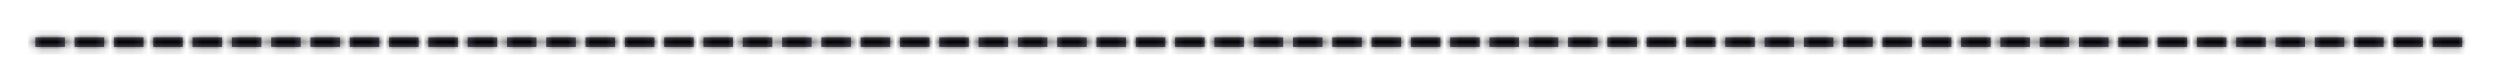 <svg width="328" height="11" viewBox="0 0 328 11" fill="none" xmlns="http://www.w3.org/2000/svg">
<g filter="url(#filter0_d_6986_21474)">
<mask id="path-1-inside-1_6986_21474" fill="white">
<path d="M4.64 2.157V0.909H8.512V2.157H4.64ZM9.796 2.157V0.909H13.668V2.157H9.796ZM14.953 2.157V0.909H18.825V2.157H14.953ZM20.109 2.157V0.909H23.981V2.157H20.109ZM25.265 2.157V0.909H29.137V2.157H25.265ZM30.421 2.157V0.909H34.293V2.157H30.421ZM35.578 2.157V0.909H39.45V2.157H35.578ZM40.734 2.157V0.909H44.606V2.157H40.734ZM45.89 2.157V0.909H49.762V2.157H45.89ZM51.046 2.157V0.909H54.918V2.157H51.046ZM56.203 2.157V0.909H60.075V2.157H56.203ZM61.359 2.157V0.909H65.231V2.157H61.359ZM66.515 2.157V0.909H70.387V2.157H66.515ZM71.671 2.157V0.909H75.543V2.157H71.671ZM76.828 2.157V0.909H80.7V2.157H76.828ZM81.984 2.157V0.909H85.856V2.157H81.984ZM87.14 2.157V0.909H91.012V2.157H87.14ZM92.296 2.157V0.909H96.168V2.157H92.296ZM97.453 2.157V0.909H101.325V2.157H97.453ZM102.609 2.157V0.909H106.481V2.157H102.609ZM107.765 2.157V0.909H111.637V2.157H107.765ZM112.921 2.157V0.909H116.793V2.157H112.921ZM118.078 2.157V0.909H121.95V2.157H118.078ZM123.234 2.157V0.909H127.106V2.157H123.234ZM128.39 2.157V0.909H132.262V2.157H128.39ZM133.546 2.157V0.909H137.418V2.157H133.546ZM138.703 2.157V0.909H142.575V2.157H138.703ZM143.859 2.157V0.909H147.731V2.157H143.859ZM149.015 2.157V0.909H152.887V2.157H149.015ZM154.171 2.157V0.909H158.043V2.157H154.171ZM159.328 2.157V0.909H163.2V2.157H159.328ZM164.484 2.157V0.909H168.356V2.157H164.484ZM169.64 2.157V0.909H173.512V2.157H169.64ZM174.796 2.157V0.909H178.668V2.157H174.796ZM179.953 2.157V0.909H183.825V2.157H179.953ZM185.109 2.157V0.909H188.981V2.157H185.109ZM190.265 2.157V0.909H194.137V2.157H190.265ZM195.421 2.157V0.909H199.293V2.157H195.421ZM200.578 2.157V0.909H204.45V2.157H200.578ZM205.734 2.157V0.909H209.606V2.157H205.734ZM210.89 2.157V0.909H214.762V2.157H210.89ZM216.046 2.157V0.909H219.918V2.157H216.046ZM221.203 2.157V0.909H225.075V2.157H221.203ZM226.359 2.157V0.909H230.231V2.157H226.359ZM231.515 2.157V0.909H235.387V2.157H231.515ZM236.671 2.157V0.909H240.543V2.157H236.671ZM241.828 2.157V0.909H245.7V2.157H241.828ZM246.984 2.157V0.909H250.856V2.157H246.984ZM252.14 2.157V0.909H256.012V2.157H252.14ZM257.296 2.157V0.909H261.168V2.157H257.296ZM262.453 2.157V0.909H266.325V2.157H262.453ZM267.609 2.157V0.909H271.481V2.157H267.609ZM272.765 2.157V0.909H276.637V2.157H272.765ZM277.921 2.157V0.909H281.793V2.157H277.921ZM283.078 2.157V0.909H286.95V2.157H283.078ZM288.234 2.157V0.909H292.106V2.157H288.234ZM293.39 2.157V0.909H297.262V2.157H293.39ZM298.546 2.157V0.909H302.418V2.157H298.546ZM303.703 2.157V0.909H307.575V2.157H303.703ZM308.859 2.157V0.909H312.731V2.157H308.859ZM314.015 2.157V0.909H317.887V2.157H314.015ZM319.171 2.157V0.909H323.043V2.157H319.171Z"/>
</mask>
<path d="M4.64 2.157V0.909H8.512V2.157H4.64ZM9.796 2.157V0.909H13.668V2.157H9.796ZM14.953 2.157V0.909H18.825V2.157H14.953ZM20.109 2.157V0.909H23.981V2.157H20.109ZM25.265 2.157V0.909H29.137V2.157H25.265ZM30.421 2.157V0.909H34.293V2.157H30.421ZM35.578 2.157V0.909H39.45V2.157H35.578ZM40.734 2.157V0.909H44.606V2.157H40.734ZM45.89 2.157V0.909H49.762V2.157H45.89ZM51.046 2.157V0.909H54.918V2.157H51.046ZM56.203 2.157V0.909H60.075V2.157H56.203ZM61.359 2.157V0.909H65.231V2.157H61.359ZM66.515 2.157V0.909H70.387V2.157H66.515ZM71.671 2.157V0.909H75.543V2.157H71.671ZM76.828 2.157V0.909H80.7V2.157H76.828ZM81.984 2.157V0.909H85.856V2.157H81.984ZM87.14 2.157V0.909H91.012V2.157H87.14ZM92.296 2.157V0.909H96.168V2.157H92.296ZM97.453 2.157V0.909H101.325V2.157H97.453ZM102.609 2.157V0.909H106.481V2.157H102.609ZM107.765 2.157V0.909H111.637V2.157H107.765ZM112.921 2.157V0.909H116.793V2.157H112.921ZM118.078 2.157V0.909H121.95V2.157H118.078ZM123.234 2.157V0.909H127.106V2.157H123.234ZM128.39 2.157V0.909H132.262V2.157H128.39ZM133.546 2.157V0.909H137.418V2.157H133.546ZM138.703 2.157V0.909H142.575V2.157H138.703ZM143.859 2.157V0.909H147.731V2.157H143.859ZM149.015 2.157V0.909H152.887V2.157H149.015ZM154.171 2.157V0.909H158.043V2.157H154.171ZM159.328 2.157V0.909H163.2V2.157H159.328ZM164.484 2.157V0.909H168.356V2.157H164.484ZM169.64 2.157V0.909H173.512V2.157H169.64ZM174.796 2.157V0.909H178.668V2.157H174.796ZM179.953 2.157V0.909H183.825V2.157H179.953ZM185.109 2.157V0.909H188.981V2.157H185.109ZM190.265 2.157V0.909H194.137V2.157H190.265ZM195.421 2.157V0.909H199.293V2.157H195.421ZM200.578 2.157V0.909H204.45V2.157H200.578ZM205.734 2.157V0.909H209.606V2.157H205.734ZM210.89 2.157V0.909H214.762V2.157H210.89ZM216.046 2.157V0.909H219.918V2.157H216.046ZM221.203 2.157V0.909H225.075V2.157H221.203ZM226.359 2.157V0.909H230.231V2.157H226.359ZM231.515 2.157V0.909H235.387V2.157H231.515ZM236.671 2.157V0.909H240.543V2.157H236.671ZM241.828 2.157V0.909H245.7V2.157H241.828ZM246.984 2.157V0.909H250.856V2.157H246.984ZM252.14 2.157V0.909H256.012V2.157H252.14ZM257.296 2.157V0.909H261.168V2.157H257.296ZM262.453 2.157V0.909H266.325V2.157H262.453ZM267.609 2.157V0.909H271.481V2.157H267.609ZM272.765 2.157V0.909H276.637V2.157H272.765ZM277.921 2.157V0.909H281.793V2.157H277.921ZM283.078 2.157V0.909H286.95V2.157H283.078ZM288.234 2.157V0.909H292.106V2.157H288.234ZM293.39 2.157V0.909H297.262V2.157H293.39ZM298.546 2.157V0.909H302.418V2.157H298.546ZM303.703 2.157V0.909H307.575V2.157H303.703ZM308.859 2.157V0.909H312.731V2.157H308.859ZM314.015 2.157V0.909H317.887V2.157H314.015ZM319.171 2.157V0.909H323.043V2.157H319.171Z" fill="#666276"/>
<path d="M4.64 2.157H3.64V3.157H4.64V2.157ZM4.64 0.909V-0.091H3.64V0.909H4.64ZM8.512 0.909H9.512V-0.091H8.512V0.909ZM8.512 2.157V3.157H9.512V2.157H8.512ZM5.64 2.157V0.909H3.64V2.157H5.64ZM4.64 1.909H8.512V-0.091H4.64V1.909ZM7.512 0.909V2.157H9.512V0.909H7.512ZM8.512 1.157H4.64V3.157H8.512V1.157ZM9.796 2.157H8.796V3.157H9.796V2.157ZM9.796 0.909V-0.091H8.796V0.909H9.796ZM13.668 0.909H14.668V-0.091H13.668V0.909ZM13.668 2.157V3.157H14.668V2.157H13.668ZM10.796 2.157V0.909H8.796V2.157H10.796ZM9.796 1.909H13.668V-0.091H9.796V1.909ZM12.668 0.909V2.157H14.668V0.909H12.668ZM13.668 1.157H9.796V3.157H13.668V1.157ZM14.953 2.157H13.953V3.157H14.953V2.157ZM14.953 0.909V-0.091H13.953V0.909H14.953ZM18.825 0.909H19.825V-0.091H18.825V0.909ZM18.825 2.157V3.157H19.825V2.157H18.825ZM15.953 2.157V0.909H13.953V2.157H15.953ZM14.953 1.909H18.825V-0.091H14.953V1.909ZM17.825 0.909V2.157H19.825V0.909H17.825ZM18.825 1.157H14.953V3.157H18.825V1.157ZM20.109 2.157H19.109V3.157H20.109V2.157ZM20.109 0.909V-0.091H19.109V0.909H20.109ZM23.981 0.909H24.981V-0.091H23.981V0.909ZM23.981 2.157V3.157H24.981V2.157H23.981ZM21.109 2.157V0.909H19.109V2.157H21.109ZM20.109 1.909H23.981V-0.091H20.109V1.909ZM22.981 0.909V2.157H24.981V0.909H22.981ZM23.981 1.157H20.109V3.157H23.981V1.157ZM25.265 2.157H24.265V3.157H25.265V2.157ZM25.265 0.909V-0.091H24.265V0.909H25.265ZM29.137 0.909H30.137V-0.091H29.137V0.909ZM29.137 2.157V3.157H30.137V2.157H29.137ZM26.265 2.157V0.909H24.265V2.157H26.265ZM25.265 1.909H29.137V-0.091H25.265V1.909ZM28.137 0.909V2.157H30.137V0.909H28.137ZM29.137 1.157H25.265V3.157H29.137V1.157ZM30.421 2.157H29.421V3.157H30.421V2.157ZM30.421 0.909V-0.091H29.421V0.909H30.421ZM34.293 0.909H35.293V-0.091H34.293V0.909ZM34.293 2.157V3.157H35.293V2.157H34.293ZM31.421 2.157V0.909H29.421V2.157H31.421ZM30.421 1.909H34.293V-0.091H30.421V1.909ZM33.293 0.909V2.157H35.293V0.909H33.293ZM34.293 1.157H30.421V3.157H34.293V1.157ZM35.578 2.157H34.578V3.157H35.578V2.157ZM35.578 0.909V-0.091H34.578V0.909H35.578ZM39.45 0.909H40.45V-0.091H39.45V0.909ZM39.45 2.157V3.157H40.45V2.157H39.45ZM36.578 2.157V0.909H34.578V2.157H36.578ZM35.578 1.909H39.45V-0.091H35.578V1.909ZM38.45 0.909V2.157H40.45V0.909H38.45ZM39.45 1.157H35.578V3.157H39.45V1.157ZM40.734 2.157H39.734V3.157H40.734V2.157ZM40.734 0.909V-0.091H39.734V0.909H40.734ZM44.606 0.909H45.606V-0.091H44.606V0.909ZM44.606 2.157V3.157H45.606V2.157H44.606ZM41.734 2.157V0.909H39.734V2.157H41.734ZM40.734 1.909H44.606V-0.091H40.734V1.909ZM43.606 0.909V2.157H45.606V0.909H43.606ZM44.606 1.157H40.734V3.157H44.606V1.157ZM45.89 2.157H44.89V3.157H45.89V2.157ZM45.89 0.909V-0.091H44.89V0.909H45.89ZM49.762 0.909H50.762V-0.091H49.762V0.909ZM49.762 2.157V3.157H50.762V2.157H49.762ZM46.89 2.157V0.909H44.89V2.157H46.89ZM45.89 1.909H49.762V-0.091H45.89V1.909ZM48.762 0.909V2.157H50.762V0.909H48.762ZM49.762 1.157H45.89V3.157H49.762V1.157ZM51.046 2.157H50.046V3.157H51.046V2.157ZM51.046 0.909V-0.091H50.046V0.909H51.046ZM54.918 0.909H55.918V-0.091H54.918V0.909ZM54.918 2.157V3.157H55.918V2.157H54.918ZM52.046 2.157V0.909H50.046V2.157H52.046ZM51.046 1.909H54.918V-0.091H51.046V1.909ZM53.918 0.909V2.157H55.918V0.909H53.918ZM54.918 1.157H51.046V3.157H54.918V1.157ZM56.203 2.157H55.203V3.157H56.203V2.157ZM56.203 0.909V-0.091H55.203V0.909H56.203ZM60.075 0.909H61.075V-0.091H60.075V0.909ZM60.075 2.157V3.157H61.075V2.157H60.075ZM57.203 2.157V0.909H55.203V2.157H57.203ZM56.203 1.909H60.075V-0.091H56.203V1.909ZM59.075 0.909V2.157H61.075V0.909H59.075ZM60.075 1.157H56.203V3.157H60.075V1.157ZM61.359 2.157H60.359V3.157H61.359V2.157ZM61.359 0.909V-0.091H60.359V0.909H61.359ZM65.231 0.909H66.231V-0.091H65.231V0.909ZM65.231 2.157V3.157H66.231V2.157H65.231ZM62.359 2.157V0.909H60.359V2.157H62.359ZM61.359 1.909H65.231V-0.091H61.359V1.909ZM64.231 0.909V2.157H66.231V0.909H64.231ZM65.231 1.157H61.359V3.157H65.231V1.157ZM66.515 2.157H65.515V3.157H66.515V2.157ZM66.515 0.909V-0.091H65.515V0.909H66.515ZM70.387 0.909H71.387V-0.091H70.387V0.909ZM70.387 2.157V3.157H71.387V2.157H70.387ZM67.515 2.157V0.909H65.515V2.157H67.515ZM66.515 1.909H70.387V-0.091H66.515V1.909ZM69.387 0.909V2.157H71.387V0.909H69.387ZM70.387 1.157H66.515V3.157H70.387V1.157ZM71.671 2.157H70.671V3.157H71.671V2.157ZM71.671 0.909V-0.091H70.671V0.909H71.671ZM75.543 0.909H76.543V-0.091H75.543V0.909ZM75.543 2.157V3.157H76.543V2.157H75.543ZM72.671 2.157V0.909H70.671V2.157H72.671ZM71.671 1.909H75.543V-0.091H71.671V1.909ZM74.543 0.909V2.157H76.543V0.909H74.543ZM75.543 1.157H71.671V3.157H75.543V1.157ZM76.828 2.157H75.828V3.157H76.828V2.157ZM76.828 0.909V-0.091H75.828V0.909H76.828ZM80.7 0.909H81.7V-0.091H80.7V0.909ZM80.7 2.157V3.157H81.7V2.157H80.7ZM77.828 2.157V0.909H75.828V2.157H77.828ZM76.828 1.909H80.7V-0.091H76.828V1.909ZM79.7 0.909V2.157H81.7V0.909H79.7ZM80.7 1.157H76.828V3.157H80.7V1.157ZM81.984 2.157H80.984V3.157H81.984V2.157ZM81.984 0.909V-0.091H80.984V0.909H81.984ZM85.856 0.909H86.856V-0.091H85.856V0.909ZM85.856 2.157V3.157H86.856V2.157H85.856ZM82.984 2.157V0.909H80.984V2.157H82.984ZM81.984 1.909H85.856V-0.091H81.984V1.909ZM84.856 0.909V2.157H86.856V0.909H84.856ZM85.856 1.157H81.984V3.157H85.856V1.157ZM87.14 2.157H86.14V3.157H87.14V2.157ZM87.14 0.909V-0.091H86.14V0.909H87.14ZM91.012 0.909H92.012V-0.091H91.012V0.909ZM91.012 2.157V3.157H92.012V2.157H91.012ZM88.14 2.157V0.909H86.14V2.157H88.14ZM87.14 1.909H91.012V-0.091H87.14V1.909ZM90.012 0.909V2.157H92.012V0.909H90.012ZM91.012 1.157H87.14V3.157H91.012V1.157ZM92.296 2.157H91.296V3.157H92.296V2.157ZM92.296 0.909V-0.091H91.296V0.909H92.296ZM96.168 0.909H97.168V-0.091H96.168V0.909ZM96.168 2.157V3.157H97.168V2.157H96.168ZM93.296 2.157V0.909H91.296V2.157H93.296ZM92.296 1.909H96.168V-0.091H92.296V1.909ZM95.168 0.909V2.157H97.168V0.909H95.168ZM96.168 1.157H92.296V3.157H96.168V1.157ZM97.453 2.157H96.453V3.157H97.453V2.157ZM97.453 0.909V-0.091H96.453V0.909H97.453ZM101.325 0.909H102.325V-0.091H101.325V0.909ZM101.325 2.157V3.157H102.325V2.157H101.325ZM98.453 2.157V0.909H96.453V2.157H98.453ZM97.453 1.909H101.325V-0.091H97.453V1.909ZM100.325 0.909V2.157H102.325V0.909H100.325ZM101.325 1.157H97.453V3.157H101.325V1.157ZM102.609 2.157H101.609V3.157H102.609V2.157ZM102.609 0.909V-0.091H101.609V0.909H102.609ZM106.481 0.909H107.481V-0.091H106.481V0.909ZM106.481 2.157V3.157H107.481V2.157H106.481ZM103.609 2.157V0.909H101.609V2.157H103.609ZM102.609 1.909H106.481V-0.091H102.609V1.909ZM105.481 0.909V2.157H107.481V0.909H105.481ZM106.481 1.157H102.609V3.157H106.481V1.157ZM107.765 2.157H106.765V3.157H107.765V2.157ZM107.765 0.909V-0.091H106.765V0.909H107.765ZM111.637 0.909H112.637V-0.091H111.637V0.909ZM111.637 2.157V3.157H112.637V2.157H111.637ZM108.765 2.157V0.909H106.765V2.157H108.765ZM107.765 1.909H111.637V-0.091H107.765V1.909ZM110.637 0.909V2.157H112.637V0.909H110.637ZM111.637 1.157H107.765V3.157H111.637V1.157ZM112.921 2.157H111.921V3.157H112.921V2.157ZM112.921 0.909V-0.091H111.921V0.909H112.921ZM116.793 0.909H117.793V-0.091H116.793V0.909ZM116.793 2.157V3.157H117.793V2.157H116.793ZM113.921 2.157V0.909H111.921V2.157H113.921ZM112.921 1.909H116.793V-0.091H112.921V1.909ZM115.793 0.909V2.157H117.793V0.909H115.793ZM116.793 1.157H112.921V3.157H116.793V1.157ZM118.078 2.157H117.078V3.157H118.078V2.157ZM118.078 0.909V-0.091H117.078V0.909H118.078ZM121.95 0.909H122.95V-0.091H121.95V0.909ZM121.95 2.157V3.157H122.95V2.157H121.95ZM119.078 2.157V0.909H117.078V2.157H119.078ZM118.078 1.909H121.95V-0.091H118.078V1.909ZM120.95 0.909V2.157H122.95V0.909H120.95ZM121.95 1.157H118.078V3.157H121.95V1.157ZM123.234 2.157H122.234V3.157H123.234V2.157ZM123.234 0.909V-0.091H122.234V0.909H123.234ZM127.106 0.909H128.106V-0.091H127.106V0.909ZM127.106 2.157V3.157H128.106V2.157H127.106ZM124.234 2.157V0.909H122.234V2.157H124.234ZM123.234 1.909H127.106V-0.091H123.234V1.909ZM126.106 0.909V2.157H128.106V0.909H126.106ZM127.106 1.157H123.234V3.157H127.106V1.157ZM128.39 2.157H127.39V3.157H128.39V2.157ZM128.39 0.909V-0.091H127.39V0.909H128.39ZM132.262 0.909H133.262V-0.091H132.262V0.909ZM132.262 2.157V3.157H133.262V2.157H132.262ZM129.39 2.157V0.909H127.39V2.157H129.39ZM128.39 1.909H132.262V-0.091H128.39V1.909ZM131.262 0.909V2.157H133.262V0.909H131.262ZM132.262 1.157H128.39V3.157H132.262V1.157ZM133.546 2.157H132.546V3.157H133.546V2.157ZM133.546 0.909V-0.091H132.546V0.909H133.546ZM137.418 0.909H138.418V-0.091H137.418V0.909ZM137.418 2.157V3.157H138.418V2.157H137.418ZM134.546 2.157V0.909H132.546V2.157H134.546ZM133.546 1.909H137.418V-0.091H133.546V1.909ZM136.418 0.909V2.157H138.418V0.909H136.418ZM137.418 1.157H133.546V3.157H137.418V1.157ZM138.703 2.157H137.703V3.157H138.703V2.157ZM138.703 0.909V-0.091H137.703V0.909H138.703ZM142.575 0.909H143.575V-0.091H142.575V0.909ZM142.575 2.157V3.157H143.575V2.157H142.575ZM139.703 2.157V0.909H137.703V2.157H139.703ZM138.703 1.909H142.575V-0.091H138.703V1.909ZM141.575 0.909V2.157H143.575V0.909H141.575ZM142.575 1.157H138.703V3.157H142.575V1.157ZM143.859 2.157H142.859V3.157H143.859V2.157ZM143.859 0.909V-0.091H142.859V0.909H143.859ZM147.731 0.909H148.731V-0.091H147.731V0.909ZM147.731 2.157V3.157H148.731V2.157H147.731ZM144.859 2.157V0.909H142.859V2.157H144.859ZM143.859 1.909H147.731V-0.091H143.859V1.909ZM146.731 0.909V2.157H148.731V0.909H146.731ZM147.731 1.157H143.859V3.157H147.731V1.157ZM149.015 2.157H148.015V3.157H149.015V2.157ZM149.015 0.909V-0.091H148.015V0.909H149.015ZM152.887 0.909H153.887V-0.091H152.887V0.909ZM152.887 2.157V3.157H153.887V2.157H152.887ZM150.015 2.157V0.909H148.015V2.157H150.015ZM149.015 1.909H152.887V-0.091H149.015V1.909ZM151.887 0.909V2.157H153.887V0.909H151.887ZM152.887 1.157H149.015V3.157H152.887V1.157ZM154.171 2.157H153.171V3.157H154.171V2.157ZM154.171 0.909V-0.091H153.171V0.909H154.171ZM158.043 0.909H159.043V-0.091H158.043V0.909ZM158.043 2.157V3.157H159.043V2.157H158.043ZM155.171 2.157V0.909H153.171V2.157H155.171ZM154.171 1.909H158.043V-0.091H154.171V1.909ZM157.043 0.909V2.157H159.043V0.909H157.043ZM158.043 1.157H154.171V3.157H158.043V1.157ZM159.328 2.157H158.328V3.157H159.328V2.157ZM159.328 0.909V-0.091H158.328V0.909H159.328ZM163.2 0.909H164.2V-0.091H163.2V0.909ZM163.2 2.157V3.157H164.2V2.157H163.2ZM160.328 2.157V0.909H158.328V2.157H160.328ZM159.328 1.909H163.2V-0.091H159.328V1.909ZM162.2 0.909V2.157H164.2V0.909H162.2ZM163.2 1.157H159.328V3.157H163.2V1.157ZM164.484 2.157H163.484V3.157H164.484V2.157ZM164.484 0.909V-0.091H163.484V0.909H164.484ZM168.356 0.909H169.356V-0.091H168.356V0.909ZM168.356 2.157V3.157H169.356V2.157H168.356ZM165.484 2.157V0.909H163.484V2.157H165.484ZM164.484 1.909H168.356V-0.091H164.484V1.909ZM167.356 0.909V2.157H169.356V0.909H167.356ZM168.356 1.157H164.484V3.157H168.356V1.157ZM169.64 2.157H168.64V3.157H169.64V2.157ZM169.64 0.909V-0.091H168.64V0.909H169.64ZM173.512 0.909H174.512V-0.091H173.512V0.909ZM173.512 2.157V3.157H174.512V2.157H173.512ZM170.64 2.157V0.909H168.64V2.157H170.64ZM169.64 1.909H173.512V-0.091H169.64V1.909ZM172.512 0.909V2.157H174.512V0.909H172.512ZM173.512 1.157H169.64V3.157H173.512V1.157ZM174.796 2.157H173.796V3.157H174.796V2.157ZM174.796 0.909V-0.091H173.796V0.909H174.796ZM178.668 0.909H179.668V-0.091H178.668V0.909ZM178.668 2.157V3.157H179.668V2.157H178.668ZM175.796 2.157V0.909H173.796V2.157H175.796ZM174.796 1.909H178.668V-0.091H174.796V1.909ZM177.668 0.909V2.157H179.668V0.909H177.668ZM178.668 1.157H174.796V3.157H178.668V1.157ZM179.953 2.157H178.953V3.157H179.953V2.157ZM179.953 0.909V-0.091H178.953V0.909H179.953ZM183.825 0.909H184.825V-0.091H183.825V0.909ZM183.825 2.157V3.157H184.825V2.157H183.825ZM180.953 2.157V0.909H178.953V2.157H180.953ZM179.953 1.909H183.825V-0.091H179.953V1.909ZM182.825 0.909V2.157H184.825V0.909H182.825ZM183.825 1.157H179.953V3.157H183.825V1.157ZM185.109 2.157H184.109V3.157H185.109V2.157ZM185.109 0.909V-0.091H184.109V0.909H185.109ZM188.981 0.909H189.981V-0.091H188.981V0.909ZM188.981 2.157V3.157H189.981V2.157H188.981ZM186.109 2.157V0.909H184.109V2.157H186.109ZM185.109 1.909H188.981V-0.091H185.109V1.909ZM187.981 0.909V2.157H189.981V0.909H187.981ZM188.981 1.157H185.109V3.157H188.981V1.157ZM190.265 2.157H189.265V3.157H190.265V2.157ZM190.265 0.909V-0.091H189.265V0.909H190.265ZM194.137 0.909H195.137V-0.091H194.137V0.909ZM194.137 2.157V3.157H195.137V2.157H194.137ZM191.265 2.157V0.909H189.265V2.157H191.265ZM190.265 1.909H194.137V-0.091H190.265V1.909ZM193.137 0.909V2.157H195.137V0.909H193.137ZM194.137 1.157H190.265V3.157H194.137V1.157ZM195.421 2.157H194.421V3.157H195.421V2.157ZM195.421 0.909V-0.091H194.421V0.909H195.421ZM199.293 0.909H200.293V-0.091H199.293V0.909ZM199.293 2.157V3.157H200.293V2.157H199.293ZM196.421 2.157V0.909H194.421V2.157H196.421ZM195.421 1.909H199.293V-0.091H195.421V1.909ZM198.293 0.909V2.157H200.293V0.909H198.293ZM199.293 1.157H195.421V3.157H199.293V1.157ZM200.578 2.157H199.578V3.157H200.578V2.157ZM200.578 0.909V-0.091H199.578V0.909H200.578ZM204.45 0.909H205.45V-0.091H204.45V0.909ZM204.45 2.157V3.157H205.45V2.157H204.45ZM201.578 2.157V0.909H199.578V2.157H201.578ZM200.578 1.909H204.45V-0.091H200.578V1.909ZM203.45 0.909V2.157H205.45V0.909H203.45ZM204.45 1.157H200.578V3.157H204.45V1.157ZM205.734 2.157H204.734V3.157H205.734V2.157ZM205.734 0.909V-0.091H204.734V0.909H205.734ZM209.606 0.909H210.606V-0.091H209.606V0.909ZM209.606 2.157V3.157H210.606V2.157H209.606ZM206.734 2.157V0.909H204.734V2.157H206.734ZM205.734 1.909H209.606V-0.091H205.734V1.909ZM208.606 0.909V2.157H210.606V0.909H208.606ZM209.606 1.157H205.734V3.157H209.606V1.157ZM210.89 2.157H209.89V3.157H210.89V2.157ZM210.89 0.909V-0.091H209.89V0.909H210.89ZM214.762 0.909H215.762V-0.091H214.762V0.909ZM214.762 2.157V3.157H215.762V2.157H214.762ZM211.89 2.157V0.909H209.89V2.157H211.89ZM210.89 1.909H214.762V-0.091H210.89V1.909ZM213.762 0.909V2.157H215.762V0.909H213.762ZM214.762 1.157H210.89V3.157H214.762V1.157ZM216.046 2.157H215.046V3.157H216.046V2.157ZM216.046 0.909V-0.091H215.046V0.909H216.046ZM219.918 0.909H220.918V-0.091H219.918V0.909ZM219.918 2.157V3.157H220.918V2.157H219.918ZM217.046 2.157V0.909H215.046V2.157H217.046ZM216.046 1.909H219.918V-0.091H216.046V1.909ZM218.918 0.909V2.157H220.918V0.909H218.918ZM219.918 1.157H216.046V3.157H219.918V1.157ZM221.203 2.157H220.203V3.157H221.203V2.157ZM221.203 0.909V-0.091H220.203V0.909H221.203ZM225.075 0.909H226.075V-0.091H225.075V0.909ZM225.075 2.157V3.157H226.075V2.157H225.075ZM222.203 2.157V0.909H220.203V2.157H222.203ZM221.203 1.909H225.075V-0.091H221.203V1.909ZM224.075 0.909V2.157H226.075V0.909H224.075ZM225.075 1.157H221.203V3.157H225.075V1.157ZM226.359 2.157H225.359V3.157H226.359V2.157ZM226.359 0.909V-0.091H225.359V0.909H226.359ZM230.231 0.909H231.231V-0.091H230.231V0.909ZM230.231 2.157V3.157H231.231V2.157H230.231ZM227.359 2.157V0.909H225.359V2.157H227.359ZM226.359 1.909H230.231V-0.091H226.359V1.909ZM229.231 0.909V2.157H231.231V0.909H229.231ZM230.231 1.157H226.359V3.157H230.231V1.157ZM231.515 2.157H230.515V3.157H231.515V2.157ZM231.515 0.909V-0.091H230.515V0.909H231.515ZM235.387 0.909H236.387V-0.091H235.387V0.909ZM235.387 2.157V3.157H236.387V2.157H235.387ZM232.515 2.157V0.909H230.515V2.157H232.515ZM231.515 1.909H235.387V-0.091H231.515V1.909ZM234.387 0.909V2.157H236.387V0.909H234.387ZM235.387 1.157H231.515V3.157H235.387V1.157ZM236.671 2.157H235.671V3.157H236.671V2.157ZM236.671 0.909V-0.091H235.671V0.909H236.671ZM240.543 0.909H241.543V-0.091H240.543V0.909ZM240.543 2.157V3.157H241.543V2.157H240.543ZM237.671 2.157V0.909H235.671V2.157H237.671ZM236.671 1.909H240.543V-0.091H236.671V1.909ZM239.543 0.909V2.157H241.543V0.909H239.543ZM240.543 1.157H236.671V3.157H240.543V1.157ZM241.828 2.157H240.828V3.157H241.828V2.157ZM241.828 0.909V-0.091H240.828V0.909H241.828ZM245.7 0.909H246.7V-0.091H245.7V0.909ZM245.7 2.157V3.157H246.7V2.157H245.7ZM242.828 2.157V0.909H240.828V2.157H242.828ZM241.828 1.909H245.7V-0.091H241.828V1.909ZM244.7 0.909V2.157H246.7V0.909H244.7ZM245.7 1.157H241.828V3.157H245.7V1.157ZM246.984 2.157H245.984V3.157H246.984V2.157ZM246.984 0.909V-0.091H245.984V0.909H246.984ZM250.856 0.909H251.856V-0.091H250.856V0.909ZM250.856 2.157V3.157H251.856V2.157H250.856ZM247.984 2.157V0.909H245.984V2.157H247.984ZM246.984 1.909H250.856V-0.091H246.984V1.909ZM249.856 0.909V2.157H251.856V0.909H249.856ZM250.856 1.157H246.984V3.157H250.856V1.157ZM252.14 2.157H251.14V3.157H252.14V2.157ZM252.14 0.909V-0.091H251.14V0.909H252.14ZM256.012 0.909H257.012V-0.091H256.012V0.909ZM256.012 2.157V3.157H257.012V2.157H256.012ZM253.14 2.157V0.909H251.14V2.157H253.14ZM252.14 1.909H256.012V-0.091H252.14V1.909ZM255.012 0.909V2.157H257.012V0.909H255.012ZM256.012 1.157H252.14V3.157H256.012V1.157ZM257.296 2.157H256.296V3.157H257.296V2.157ZM257.296 0.909V-0.091H256.296V0.909H257.296ZM261.168 0.909H262.168V-0.091H261.168V0.909ZM261.168 2.157V3.157H262.168V2.157H261.168ZM258.296 2.157V0.909H256.296V2.157H258.296ZM257.296 1.909H261.168V-0.091H257.296V1.909ZM260.168 0.909V2.157H262.168V0.909H260.168ZM261.168 1.157H257.296V3.157H261.168V1.157ZM262.453 2.157H261.453V3.157H262.453V2.157ZM262.453 0.909V-0.091H261.453V0.909H262.453ZM266.325 0.909H267.325V-0.091H266.325V0.909ZM266.325 2.157V3.157H267.325V2.157H266.325ZM263.453 2.157V0.909H261.453V2.157H263.453ZM262.453 1.909H266.325V-0.091H262.453V1.909ZM265.325 0.909V2.157H267.325V0.909H265.325ZM266.325 1.157H262.453V3.157H266.325V1.157ZM267.609 2.157H266.609V3.157H267.609V2.157ZM267.609 0.909V-0.091H266.609V0.909H267.609ZM271.481 0.909H272.481V-0.091H271.481V0.909ZM271.481 2.157V3.157H272.481V2.157H271.481ZM268.609 2.157V0.909H266.609V2.157H268.609ZM267.609 1.909H271.481V-0.091H267.609V1.909ZM270.481 0.909V2.157H272.481V0.909H270.481ZM271.481 1.157H267.609V3.157H271.481V1.157ZM272.765 2.157H271.765V3.157H272.765V2.157ZM272.765 0.909V-0.091H271.765V0.909H272.765ZM276.637 0.909H277.637V-0.091H276.637V0.909ZM276.637 2.157V3.157H277.637V2.157H276.637ZM273.765 2.157V0.909H271.765V2.157H273.765ZM272.765 1.909H276.637V-0.091H272.765V1.909ZM275.637 0.909V2.157H277.637V0.909H275.637ZM276.637 1.157H272.765V3.157H276.637V1.157ZM277.921 2.157H276.921V3.157H277.921V2.157ZM277.921 0.909V-0.091H276.921V0.909H277.921ZM281.793 0.909H282.793V-0.091H281.793V0.909ZM281.793 2.157V3.157H282.793V2.157H281.793ZM278.921 2.157V0.909H276.921V2.157H278.921ZM277.921 1.909H281.793V-0.091H277.921V1.909ZM280.793 0.909V2.157H282.793V0.909H280.793ZM281.793 1.157H277.921V3.157H281.793V1.157ZM283.078 2.157H282.078V3.157H283.078V2.157ZM283.078 0.909V-0.091H282.078V0.909H283.078ZM286.95 0.909H287.95V-0.091H286.95V0.909ZM286.95 2.157V3.157H287.95V2.157H286.95ZM284.078 2.157V0.909H282.078V2.157H284.078ZM283.078 1.909H286.95V-0.091H283.078V1.909ZM285.95 0.909V2.157H287.95V0.909H285.95ZM286.95 1.157H283.078V3.157H286.95V1.157ZM288.234 2.157H287.234V3.157H288.234V2.157ZM288.234 0.909V-0.091H287.234V0.909H288.234ZM292.106 0.909H293.106V-0.091H292.106V0.909ZM292.106 2.157V3.157H293.106V2.157H292.106ZM289.234 2.157V0.909H287.234V2.157H289.234ZM288.234 1.909H292.106V-0.091H288.234V1.909ZM291.106 0.909V2.157H293.106V0.909H291.106ZM292.106 1.157H288.234V3.157H292.106V1.157ZM293.39 2.157H292.39V3.157H293.39V2.157ZM293.39 0.909V-0.091H292.39V0.909H293.39ZM297.262 0.909H298.262V-0.091H297.262V0.909ZM297.262 2.157V3.157H298.262V2.157H297.262ZM294.39 2.157V0.909H292.39V2.157H294.39ZM293.39 1.909H297.262V-0.091H293.39V1.909ZM296.262 0.909V2.157H298.262V0.909H296.262ZM297.262 1.157H293.39V3.157H297.262V1.157ZM298.546 2.157H297.546V3.157H298.546V2.157ZM298.546 0.909V-0.091H297.546V0.909H298.546ZM302.418 0.909H303.418V-0.091H302.418V0.909ZM302.418 2.157V3.157H303.418V2.157H302.418ZM299.546 2.157V0.909H297.546V2.157H299.546ZM298.546 1.909H302.418V-0.091H298.546V1.909ZM301.418 0.909V2.157H303.418V0.909H301.418ZM302.418 1.157H298.546V3.157H302.418V1.157ZM303.703 2.157H302.703V3.157H303.703V2.157ZM303.703 0.909V-0.091H302.703V0.909H303.703ZM307.575 0.909H308.575V-0.091H307.575V0.909ZM307.575 2.157V3.157H308.575V2.157H307.575ZM304.703 2.157V0.909H302.703V2.157H304.703ZM303.703 1.909H307.575V-0.091H303.703V1.909ZM306.575 0.909V2.157H308.575V0.909H306.575ZM307.575 1.157H303.703V3.157H307.575V1.157ZM308.859 2.157H307.859V3.157H308.859V2.157ZM308.859 0.909V-0.091H307.859V0.909H308.859ZM312.731 0.909H313.731V-0.091H312.731V0.909ZM312.731 2.157V3.157H313.731V2.157H312.731ZM309.859 2.157V0.909H307.859V2.157H309.859ZM308.859 1.909H312.731V-0.091H308.859V1.909ZM311.731 0.909V2.157H313.731V0.909H311.731ZM312.731 1.157H308.859V3.157H312.731V1.157ZM314.015 2.157H313.015V3.157H314.015V2.157ZM314.015 0.909V-0.091H313.015V0.909H314.015ZM317.887 0.909H318.887V-0.091H317.887V0.909ZM317.887 2.157V3.157H318.887V2.157H317.887ZM315.015 2.157V0.909H313.015V2.157H315.015ZM314.015 1.909H317.887V-0.091H314.015V1.909ZM316.887 0.909V2.157H318.887V0.909H316.887ZM317.887 1.157H314.015V3.157H317.887V1.157ZM319.171 2.157H318.171V3.157H319.171V2.157ZM319.171 0.909V-0.091H318.171V0.909H319.171ZM323.043 0.909H324.043V-0.091H323.043V0.909ZM323.043 2.157V3.157H324.043V2.157H323.043ZM320.171 2.157V0.909H318.171V2.157H320.171ZM319.171 1.909H323.043V-0.091H319.171V1.909ZM322.043 0.909V2.157H324.043V0.909H322.043ZM323.043 1.157H319.171V3.157H323.043V1.157Z" fill="black" mask="url(#path-1-inside-1_6986_21474)"/>
</g>
<defs>
<filter id="filter0_d_6986_21474" x="0.64" y="0.909" width="326.403" height="9.248" filterUnits="userSpaceOnUse" color-interpolation-filters="sRGB">
<feFlood flood-opacity="0" result="BackgroundImageFix"/>
<feColorMatrix in="SourceAlpha" type="matrix" values="0 0 0 0 0 0 0 0 0 0 0 0 0 0 0 0 0 0 127 0" result="hardAlpha"/>
<feOffset dy="4"/>
<feGaussianBlur stdDeviation="2"/>
<feComposite in2="hardAlpha" operator="out"/>
<feColorMatrix type="matrix" values="0 0 0 0 0 0 0 0 0 0 0 0 0 0 0 0 0 0 0.25 0"/>
<feBlend mode="normal" in2="BackgroundImageFix" result="effect1_dropShadow_6986_21474"/>
<feBlend mode="normal" in="SourceGraphic" in2="effect1_dropShadow_6986_21474" result="shape"/>
</filter>
</defs>
</svg>
